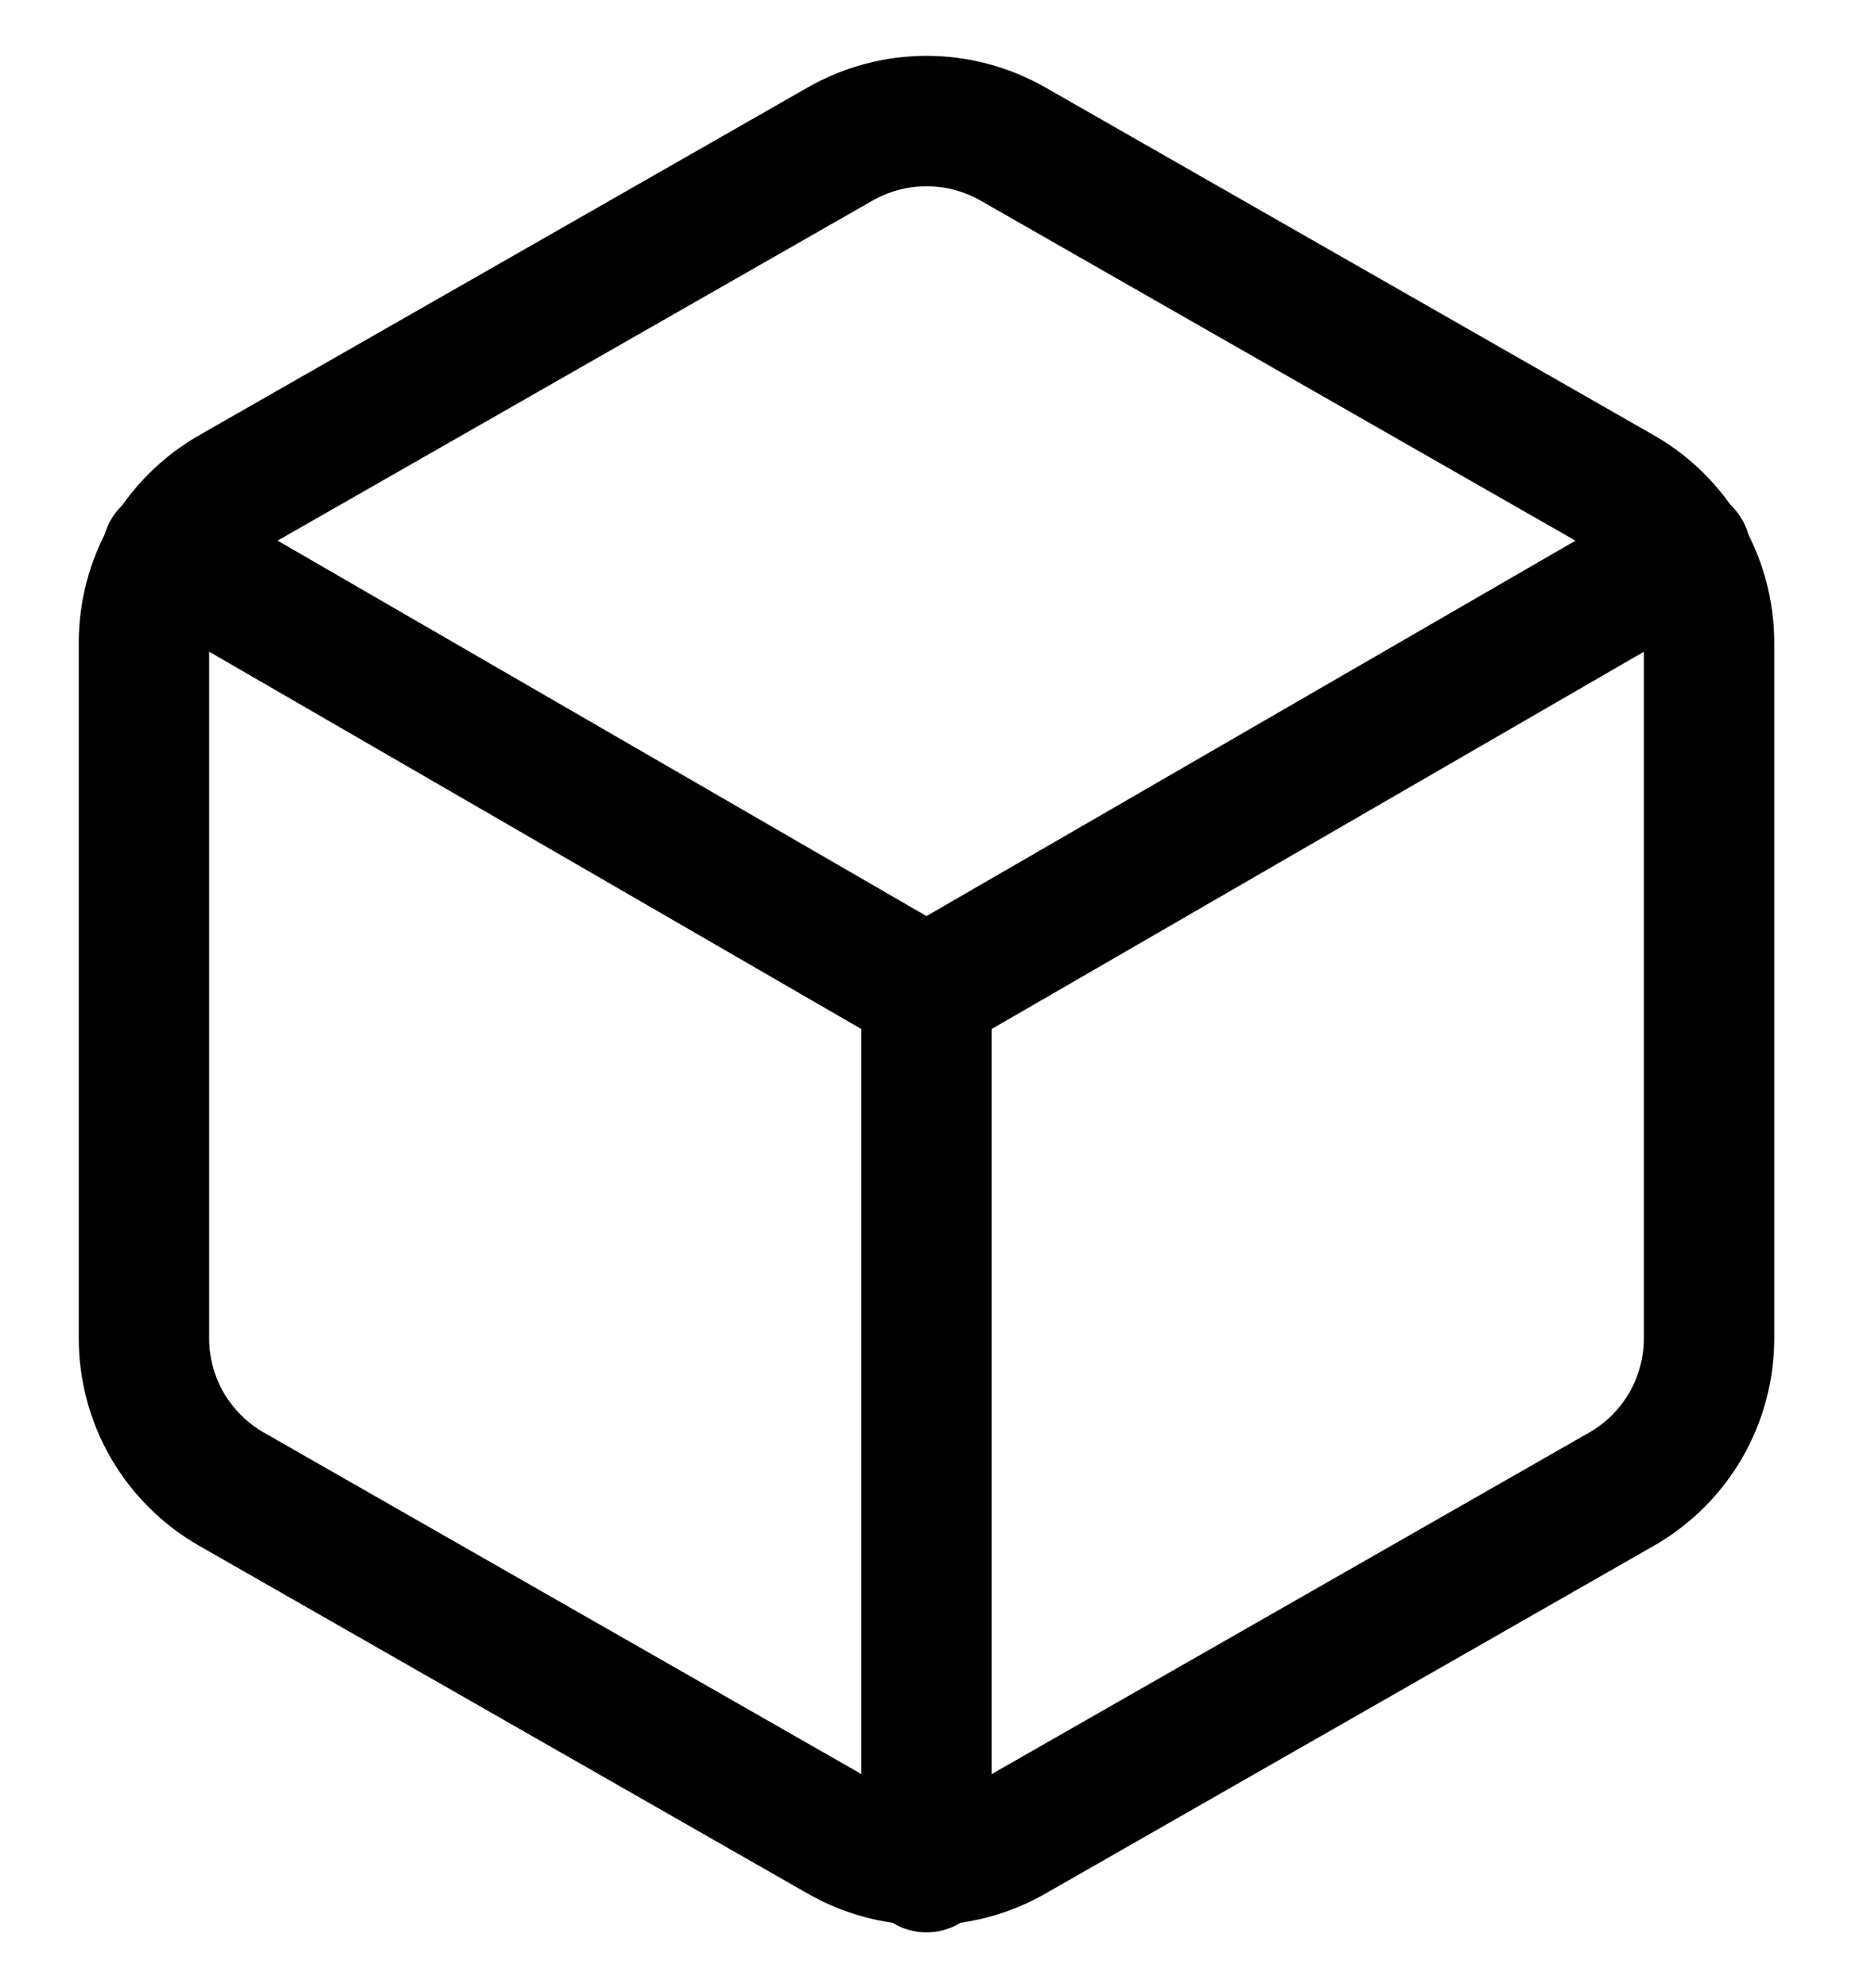 <svg width="16" height="17" viewBox="0 0 16 17" fill="none" xmlns="http://www.w3.org/2000/svg">
<path d="M14.615 11.444V5.495C14.615 5.234 14.546 4.978 14.416 4.752C14.285 4.527 14.098 4.339 13.872 4.209L8.667 1.234C8.441 1.104 8.184 1.035 7.923 1.035C7.662 1.035 7.406 1.104 7.18 1.234L1.974 4.209C1.749 4.339 1.561 4.527 1.43 4.752C1.3 4.978 1.231 5.234 1.231 5.495V11.444C1.231 11.705 1.3 11.961 1.43 12.187C1.561 12.412 1.749 12.6 1.974 12.73L7.18 15.705C7.406 15.835 7.662 15.904 7.923 15.904C8.184 15.904 8.441 15.835 8.667 15.705L13.872 12.73C14.098 12.6 14.285 12.412 14.416 12.187C14.546 11.961 14.615 11.705 14.615 11.444Z" stroke="black" stroke-width="1.115" stroke-linecap="round" stroke-linejoin="round"/>
<path d="M1.432 4.722L7.923 8.477L14.415 4.722" stroke="black" stroke-width="1.115" stroke-linecap="round" stroke-linejoin="round"/>
<path d="M7.923 15.965V8.469" stroke="black" stroke-width="1.115" stroke-linecap="round" stroke-linejoin="round"/>
</svg>
